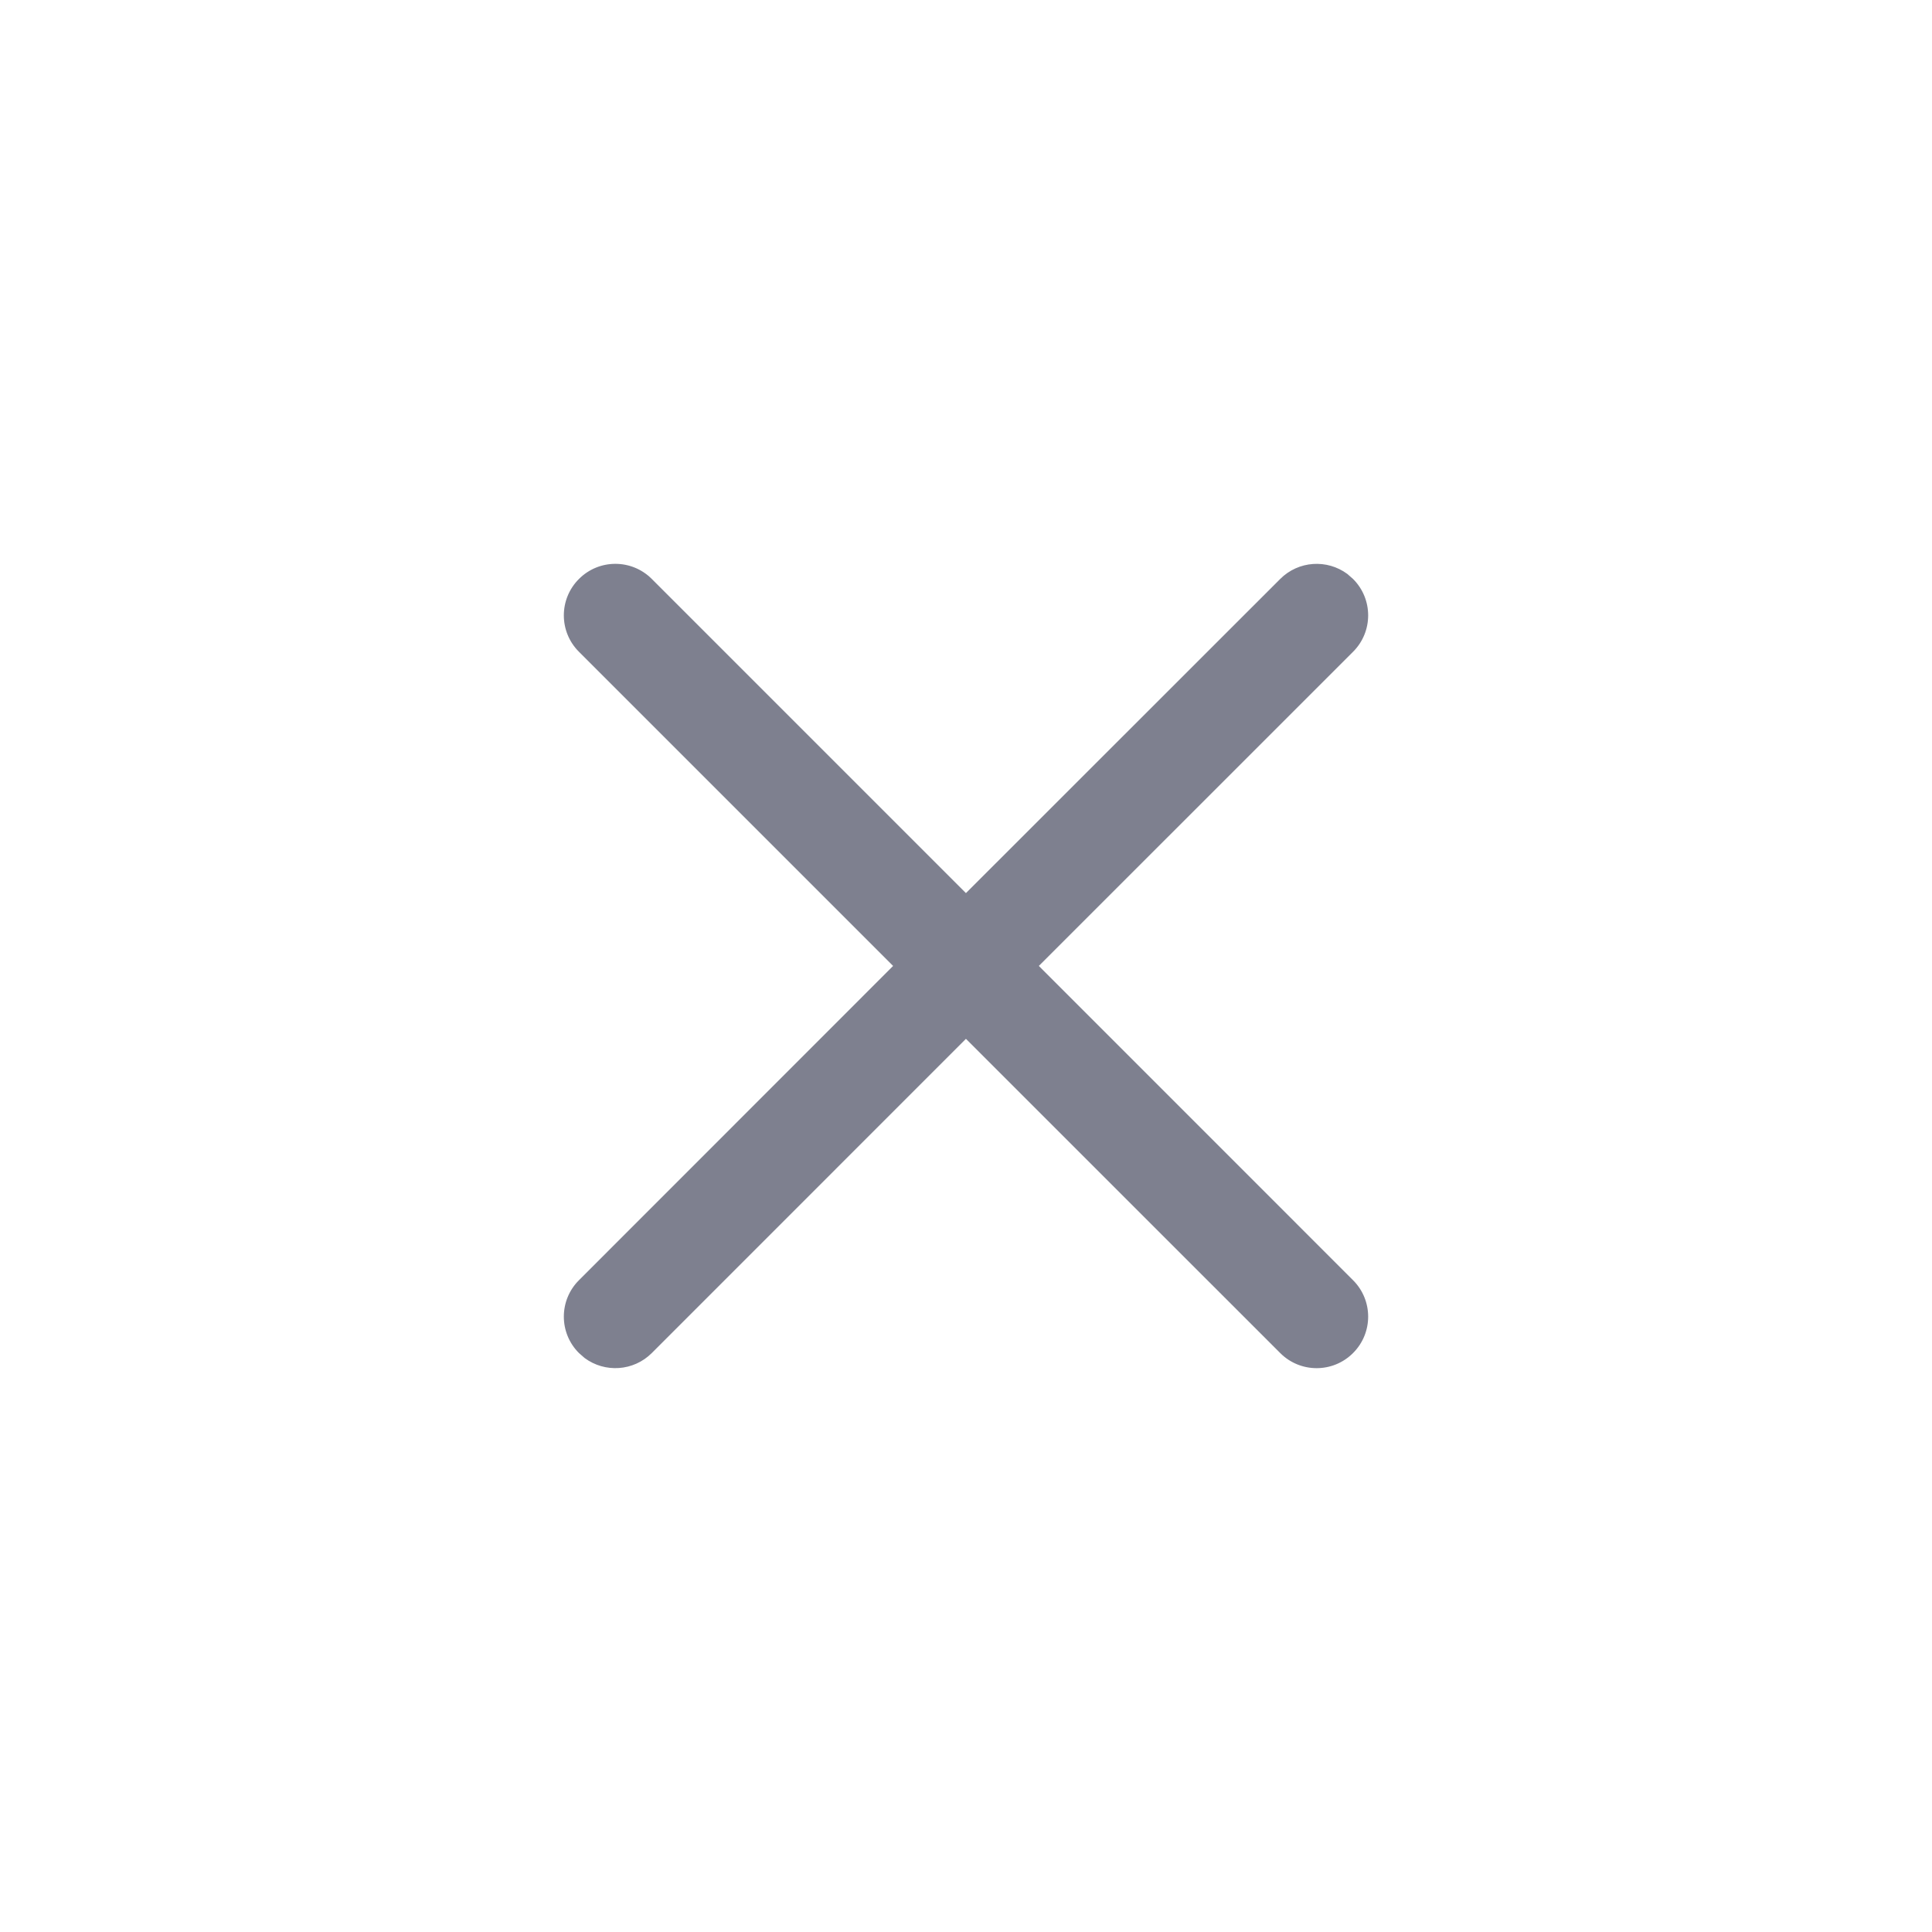 <?xml version="1.0" encoding="UTF-8"?>
<svg width="30px" height="30px" viewBox="0 0 30 30" version="1.1" xmlns="http://www.w3.org/2000/svg" xmlns:xlink="http://www.w3.org/1999/xlink">
    <!-- Generator: Sketch 57.1 (83088) - https://sketch.com -->
    <title>menuBar/__icon/--close</title>
    <desc>Created with Sketch.</desc>
    <g id="menuBar/__icon/--close" stroke="none" stroke-width="1" fill="none" fill-rule="evenodd">
        <path d="M10.121,8.99 L14.999,13.868 L19.879,8.99 C20.163,8.706 20.607,8.68 20.921,8.912 L21.01,8.99 C21.323,9.302 21.323,9.809 21.01,10.121 L21.01,10.121 L16.131,14.999 L21.01,19.879 C21.323,20.191 21.323,20.698 21.01,21.01 C20.698,21.323 20.191,21.323 19.879,21.01 L14.999,16.131 L10.121,21.01 C9.837,21.294 9.393,21.32 9.079,21.088 L8.99,21.01 C8.677,20.698 8.677,20.191 8.99,19.879 L8.99,19.879 L13.868,14.999 L8.99,10.121 C8.677,9.809 8.677,9.302 8.99,8.99 C9.302,8.677 9.809,8.677 10.121,8.99 Z" id="icon" fill="#7E808F" fill-rule="nonzero"></path>
    </g>
</svg>